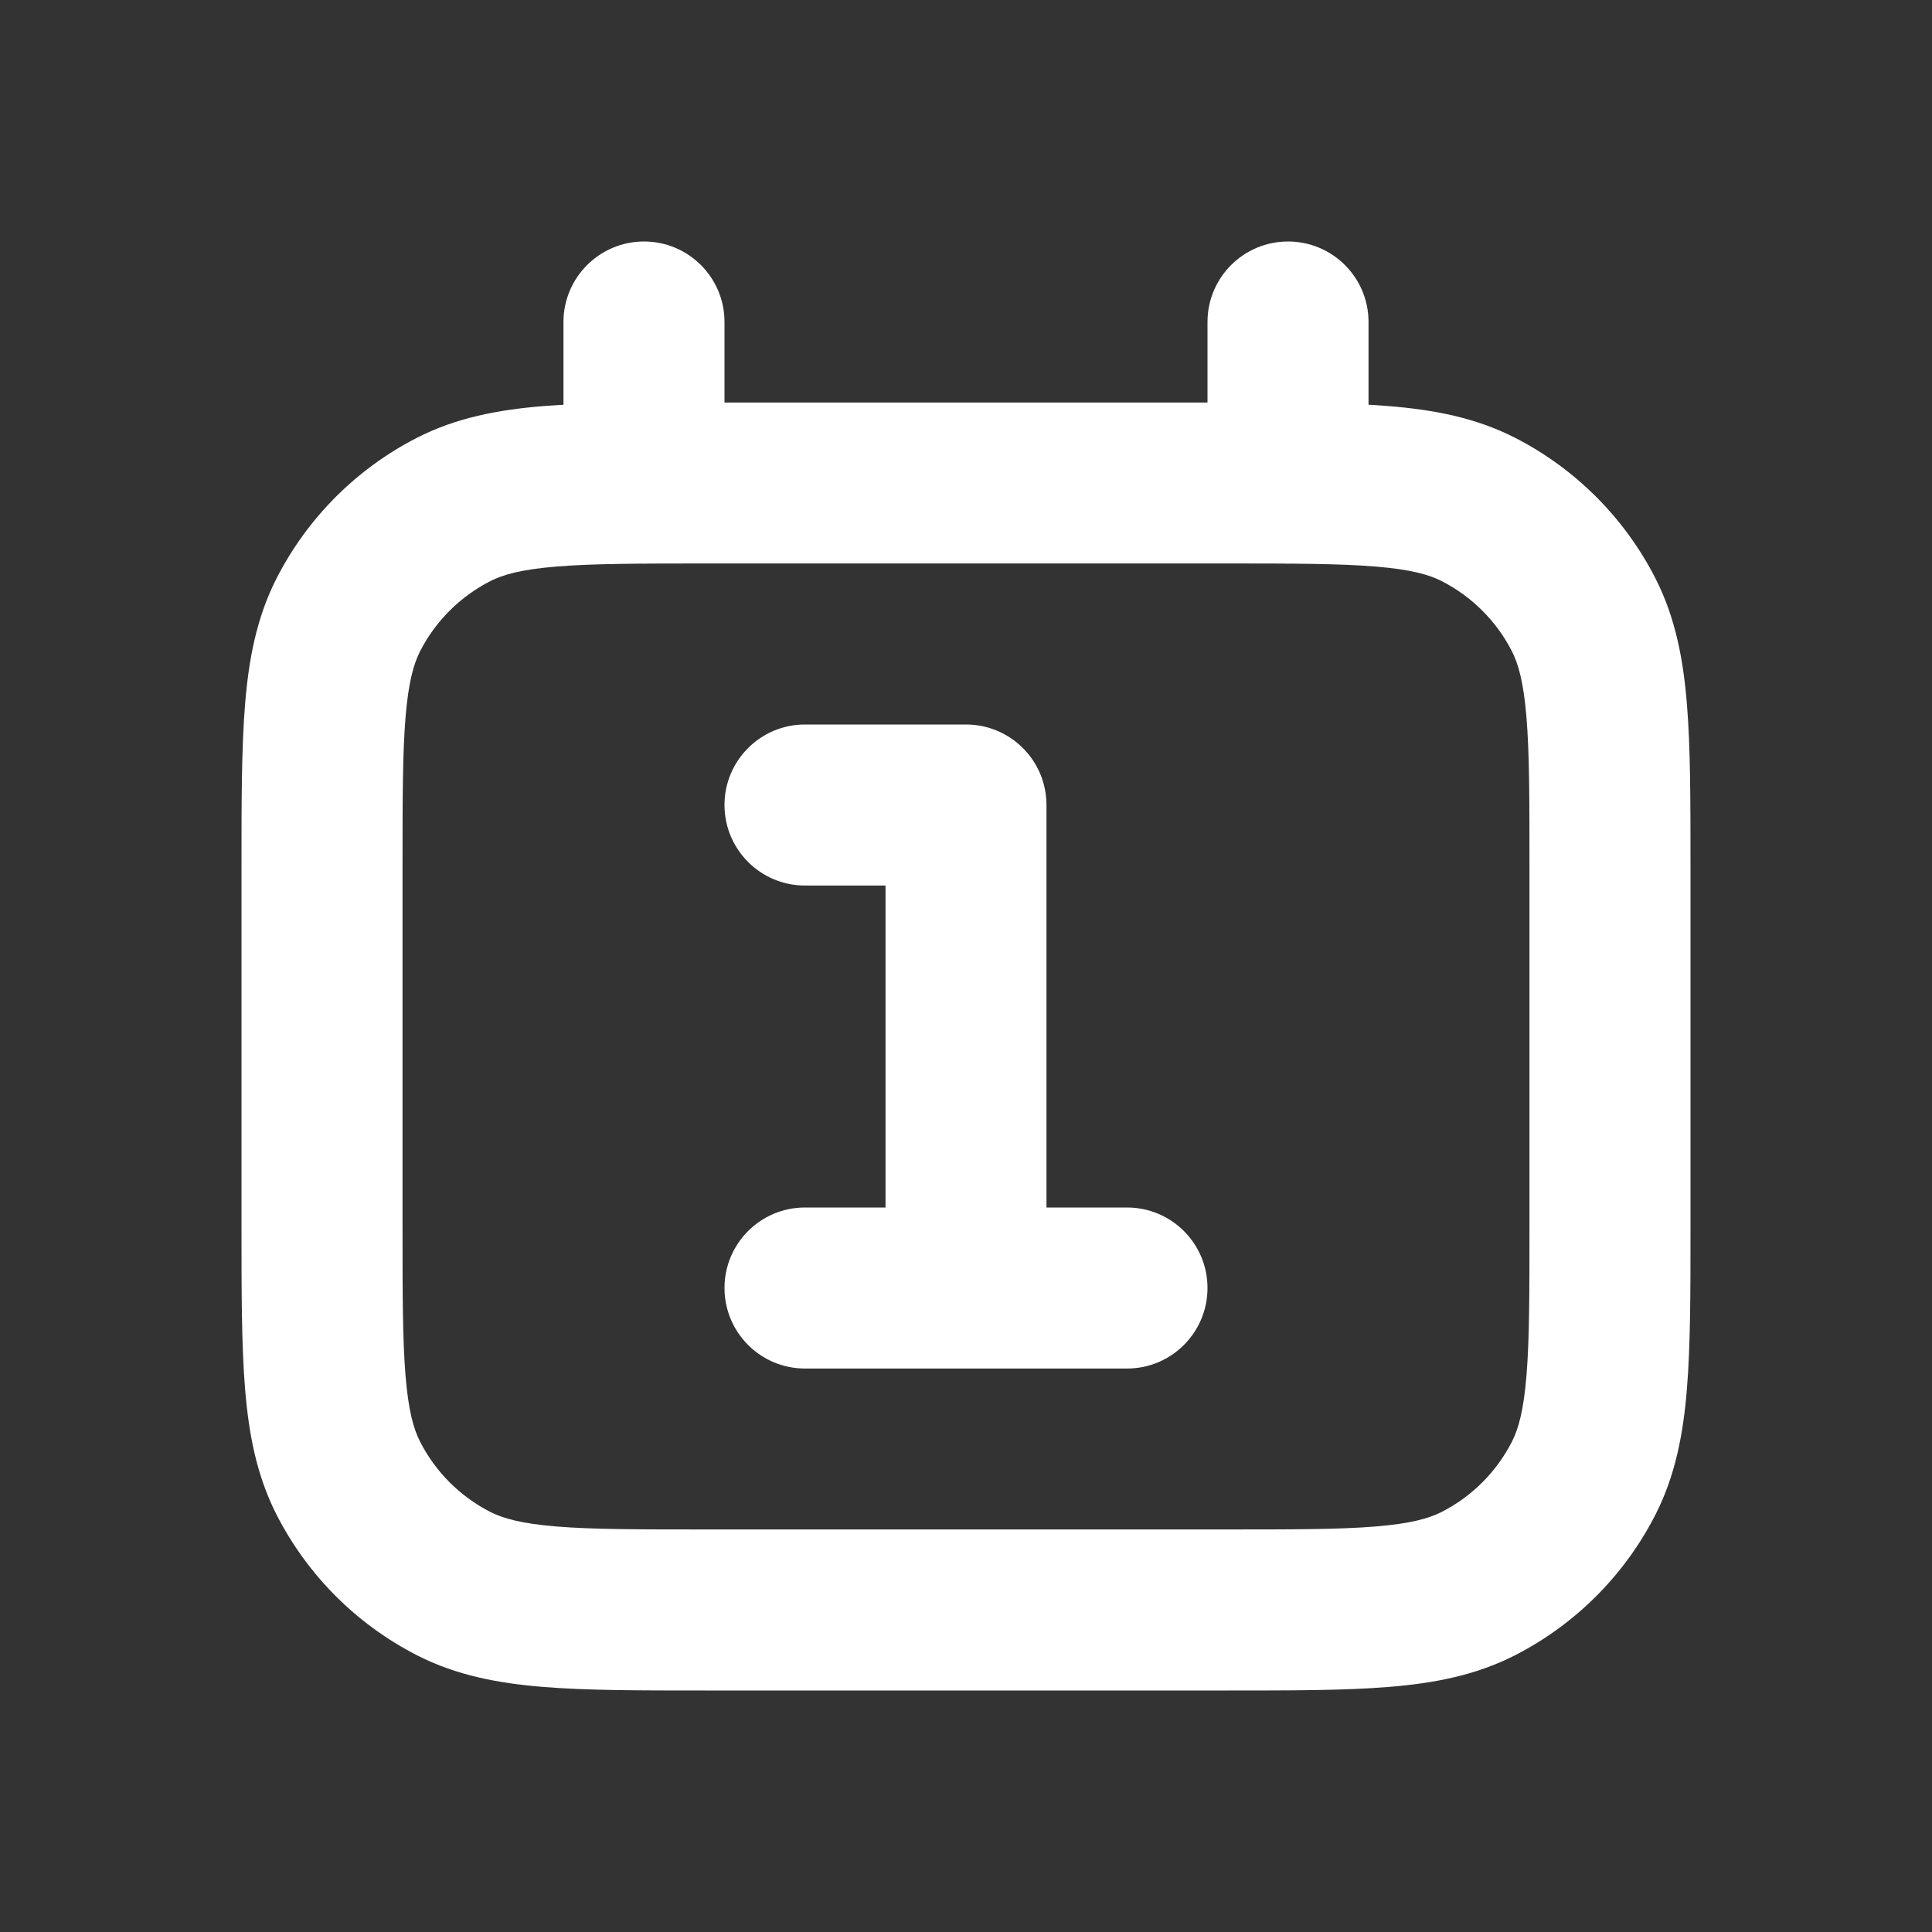 <svg width="20" height="20" viewBox="0 0 20 20" fill="none" xmlns="http://www.w3.org/2000/svg">
<rect x="0" y="0" width="20" height="20" fill="#333333" stroke="none"/>
<path fill-rule="evenodd" clip-rule="evenodd" d="M7.299 4.167H12.701C13.372 4.167 13.925 4.167 14.377 4.204C14.845 4.242 15.275 4.324 15.68 4.53C16.307 4.85 16.817 5.36 17.137 5.987C17.343 6.391 17.425 6.822 17.463 7.29C17.5 7.741 17.5 8.295 17.5 8.966V12.701C17.5 13.372 17.5 13.926 17.463 14.377C17.425 14.845 17.343 15.276 17.137 15.68C16.817 16.307 16.307 16.817 15.68 17.137C15.275 17.343 14.845 17.425 14.377 17.463C13.925 17.5 13.372 17.5 12.701 17.5H7.299C6.628 17.5 6.074 17.5 5.623 17.463C5.155 17.425 4.724 17.343 4.32 17.137C3.693 16.817 3.183 16.307 2.863 15.68C2.657 15.276 2.575 14.845 2.537 14.377C2.5 13.926 2.5 13.372 2.5 12.701V8.966C2.5 8.295 2.5 7.741 2.537 7.29C2.575 6.822 2.657 6.391 2.863 5.987C3.183 5.36 3.693 4.85 4.32 4.53C4.724 4.324 5.155 4.242 5.623 4.204C6.074 4.167 6.628 4.167 7.299 4.167ZM5.759 5.865C5.394 5.895 5.207 5.949 5.077 6.015C4.763 6.175 4.508 6.43 4.348 6.743C4.282 6.874 4.228 7.061 4.198 7.426C4.167 7.801 4.167 8.286 4.167 9V12.667C4.167 13.381 4.167 13.866 4.198 14.241C4.228 14.606 4.282 14.793 4.348 14.923C4.508 15.237 4.763 15.492 5.077 15.652C5.207 15.718 5.394 15.772 5.759 15.802C6.134 15.833 6.62 15.833 7.333 15.833H12.667C13.38 15.833 13.866 15.833 14.241 15.802C14.606 15.772 14.793 15.718 14.923 15.652C15.237 15.492 15.492 15.237 15.652 14.923C15.718 14.793 15.772 14.606 15.802 14.241C15.833 13.866 15.833 13.381 15.833 12.667V9C15.833 8.286 15.833 7.801 15.802 7.426C15.772 7.061 15.718 6.874 15.652 6.743C15.492 6.43 15.237 6.175 14.923 6.015C14.793 5.949 14.606 5.895 14.241 5.865C13.866 5.834 13.38 5.833 12.667 5.833H7.333C6.62 5.833 6.134 5.834 5.759 5.865Z" fill="white"/>
<path d="M7.5 3.333C7.5 2.873 7.127 2.5 6.667 2.5C6.207 2.5 5.833 2.873 5.833 3.333V5C5.833 5.46 6.207 5.833 6.667 5.833C7.127 5.833 7.5 5.46 7.5 5V3.333Z" fill="white"/>
<path d="M14.167 3.333C14.167 2.873 13.794 2.5 13.334 2.5C12.873 2.5 12.5 2.873 12.5 3.333V5C12.5 5.46 12.873 5.833 13.334 5.833C13.794 5.833 14.167 5.46 14.167 5V3.333Z" fill="white"/>
<path d="M8.333 7.5C7.873 7.5 7.5 7.873 7.5 8.333C7.5 8.794 7.873 9.167 8.333 9.167H9.167V12.5H8.333C7.873 12.5 7.5 12.873 7.5 13.333C7.5 13.794 7.873 14.167 8.333 14.167H11.667C12.127 14.167 12.5 13.794 12.5 13.333C12.5 12.873 12.127 12.5 11.667 12.5H10.833V8.333C10.833 7.873 10.46 7.5 10 7.5H8.333Z" fill="white"/>
</svg>
